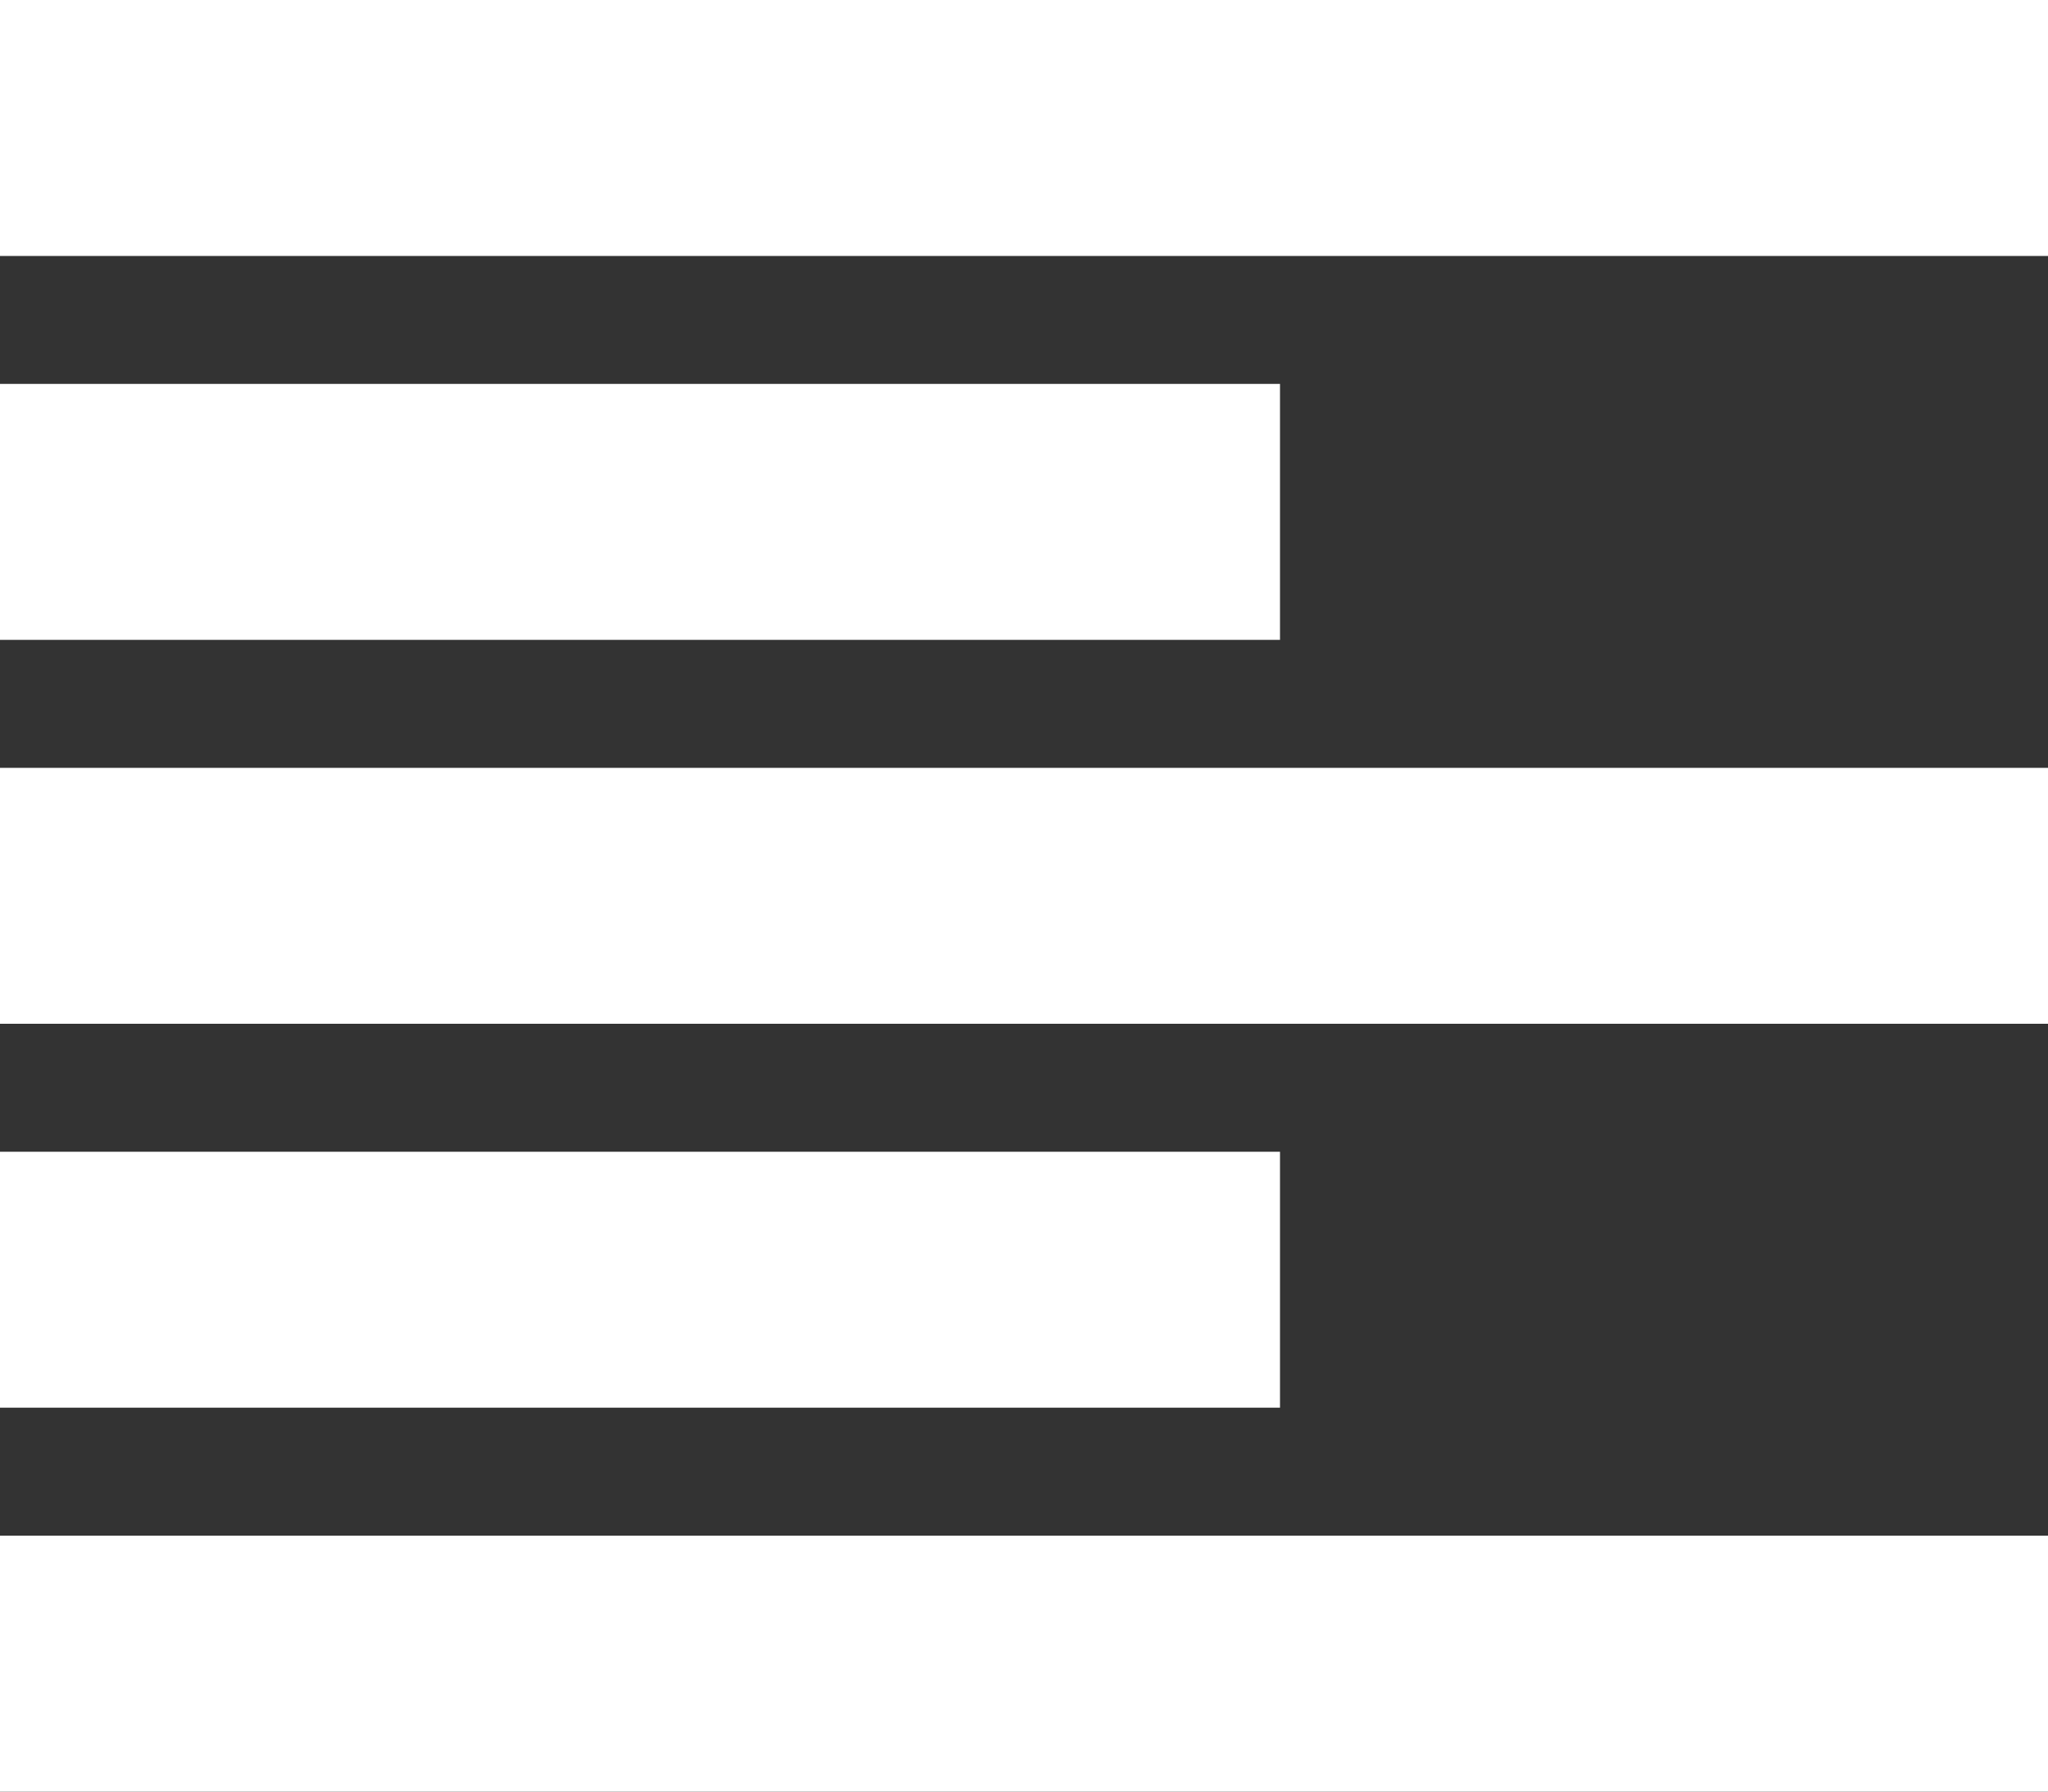 <svg xmlns="http://www.w3.org/2000/svg" width="24" height="21" viewBox="0 0 24 21">
  <rect x="0" y="0" width="24" height="21" fill="#333333" stroke="none"/>
  <path id="Icon_metro-paragraph-left" data-name="Icon metro-paragraph-left" d="M2.571,3.856h24v3h-24Zm0,4.5h15v3h-15Zm0,9h15v3h-15Zm0-4.5h24v3h-24Zm0,9h24v3h-24Z" transform="translate(-2.571 -3.856)" fill="#fff"/>
</svg>
